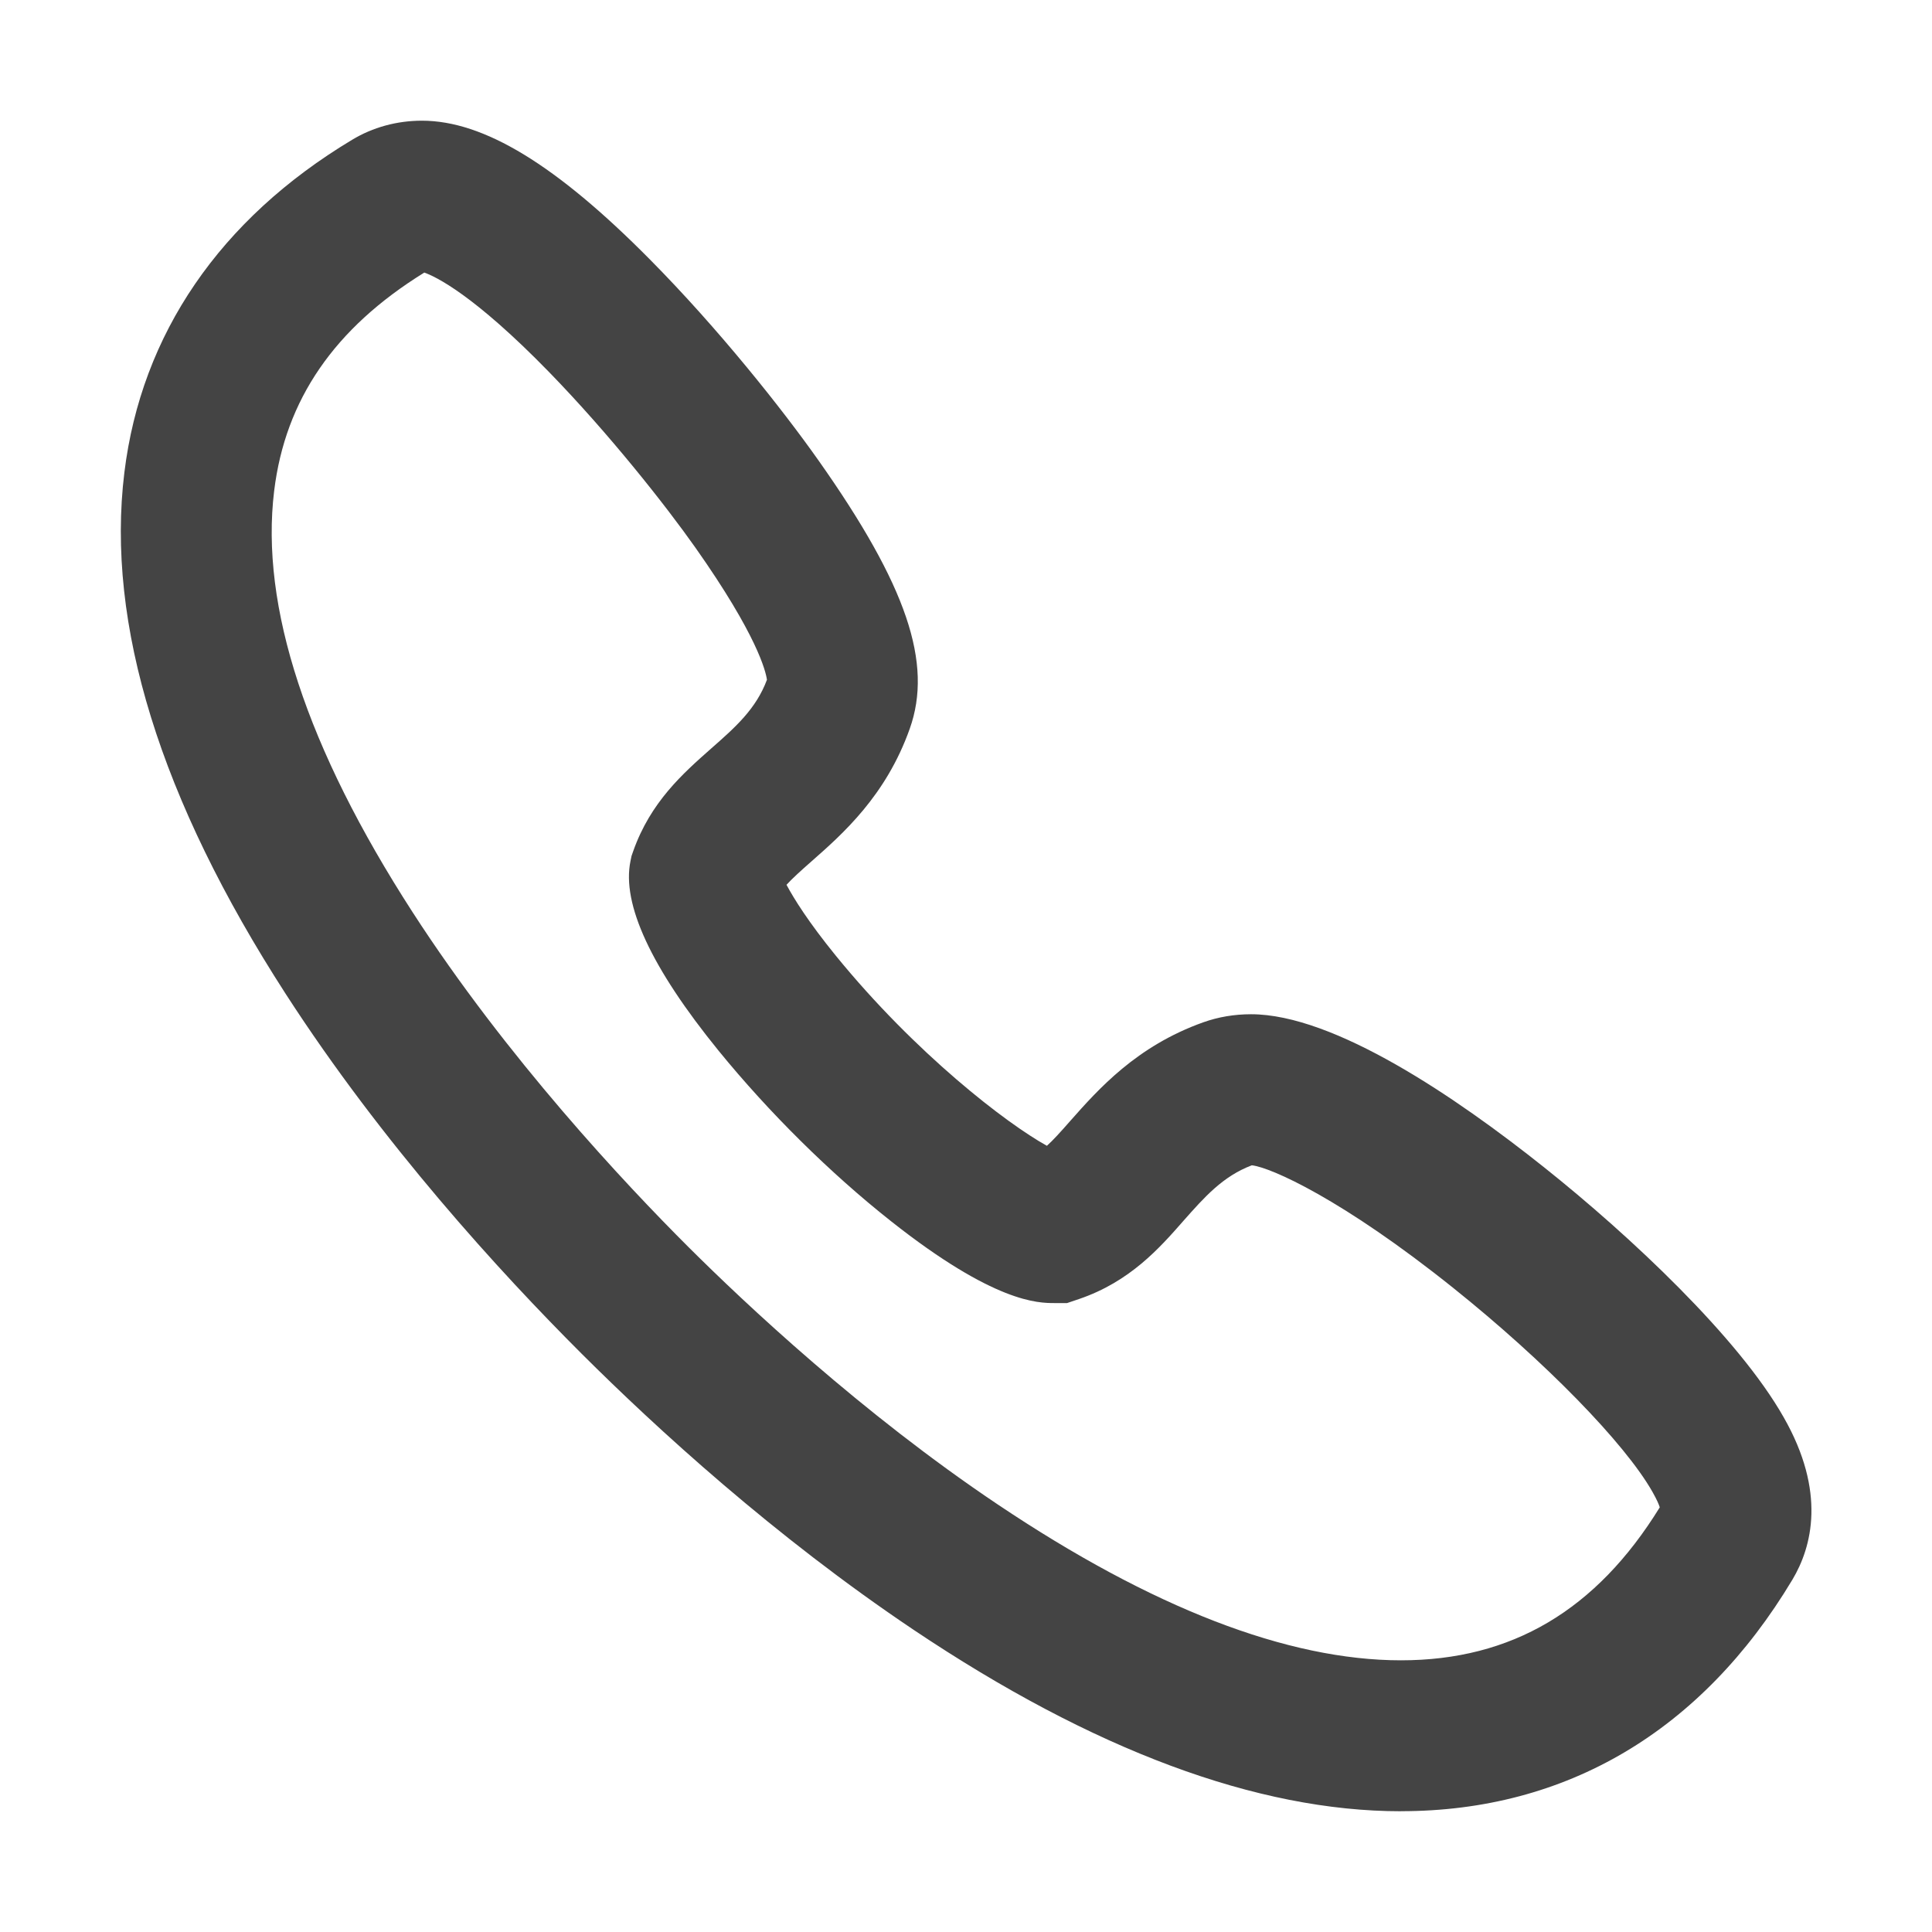 <?xml version="1.0" encoding="utf-8"?>
<!-- Generated by IcoMoon.io -->
<!DOCTYPE svg PUBLIC "-//W3C//DTD SVG 1.1//EN" "http://www.w3.org/Graphics/SVG/1.1/DTD/svg11.dtd">
<svg version="1.1" xmlns="http://www.w3.org/2000/svg" xmlns:xlink="http://www.w3.org/1999/xlink" width="32" height="32" viewBox="0 0 32 32">
<path fill="#444444" d="M23.204 30c-2.383 0-5.099-1.011-8.073-3.006-2.306-1.547-4.263-3.341-5.498-4.573-1.353-1.351-3.3-3.48-4.901-5.959-2.080-3.221-2.98-6.126-2.672-8.636 0.28-2.291 1.584-4.197 3.771-5.51 0.342-0.207 0.742-0.317 1.158-0.317 1.023 0 2.223 0.73 3.774 2.297 1.139 1.15 2.191 2.476 2.796 3.333 1.459 2.068 1.896 3.355 1.509 4.442-0.395 1.111-1.11 1.741-1.633 2.201-0.177 0.156-0.311 0.277-0.408 0.383 0.126 0.236 0.367 0.621 0.814 1.171 1.325 1.627 2.83 2.782 3.499 3.152 0.103-0.093 0.222-0.224 0.386-0.411 0.465-0.525 1.096-1.239 2.203-1.634 0.249-0.089 0.516-0.134 0.792-0.134 1.38 0 3.4 1.377 4.851 2.533 1.432 1.14 3.228 2.828 3.972 4.144 0.706 1.237 0.468 2.145 0.144 2.688-1.504 2.509-3.746 3.835-6.482 3.835zM7.024 4.517c-1.486 0.92-2.299 2.103-2.483 3.613-0.234 1.913 0.537 4.26 2.291 6.976 1.559 2.414 3.531 4.511 4.568 5.546 0.947 0.944 2.872 2.755 5.125 4.266 2.554 1.713 4.802 2.582 6.68 2.582 1.832 0 3.235-0.829 4.286-2.534-0.015-0.048-0.048-0.127-0.12-0.254-0.456-0.806-1.781-2.163-3.301-3.38-1.837-1.471-3.022-1.997-3.336-2.031-0.48 0.182-0.782 0.524-1.131 0.918-0.392 0.447-0.885 1.010-1.734 1.298l-0.195 0.066h-0.206c-0.272 0-0.995 0-2.71-1.356-1.006-0.795-2.020-1.798-2.856-2.824-1.116-1.373-1.607-2.43-1.459-3.142l0.017-0.083 0.028-0.080c0.287-0.813 0.821-1.285 1.293-1.702 0.398-0.35 0.741-0.652 0.922-1.137-0.019-0.137-0.159-0.734-1.186-2.19-0.496-0.703-1.43-1.887-2.425-2.909-1.248-1.281-1.878-1.58-2.066-1.646z"></path>
</svg>
